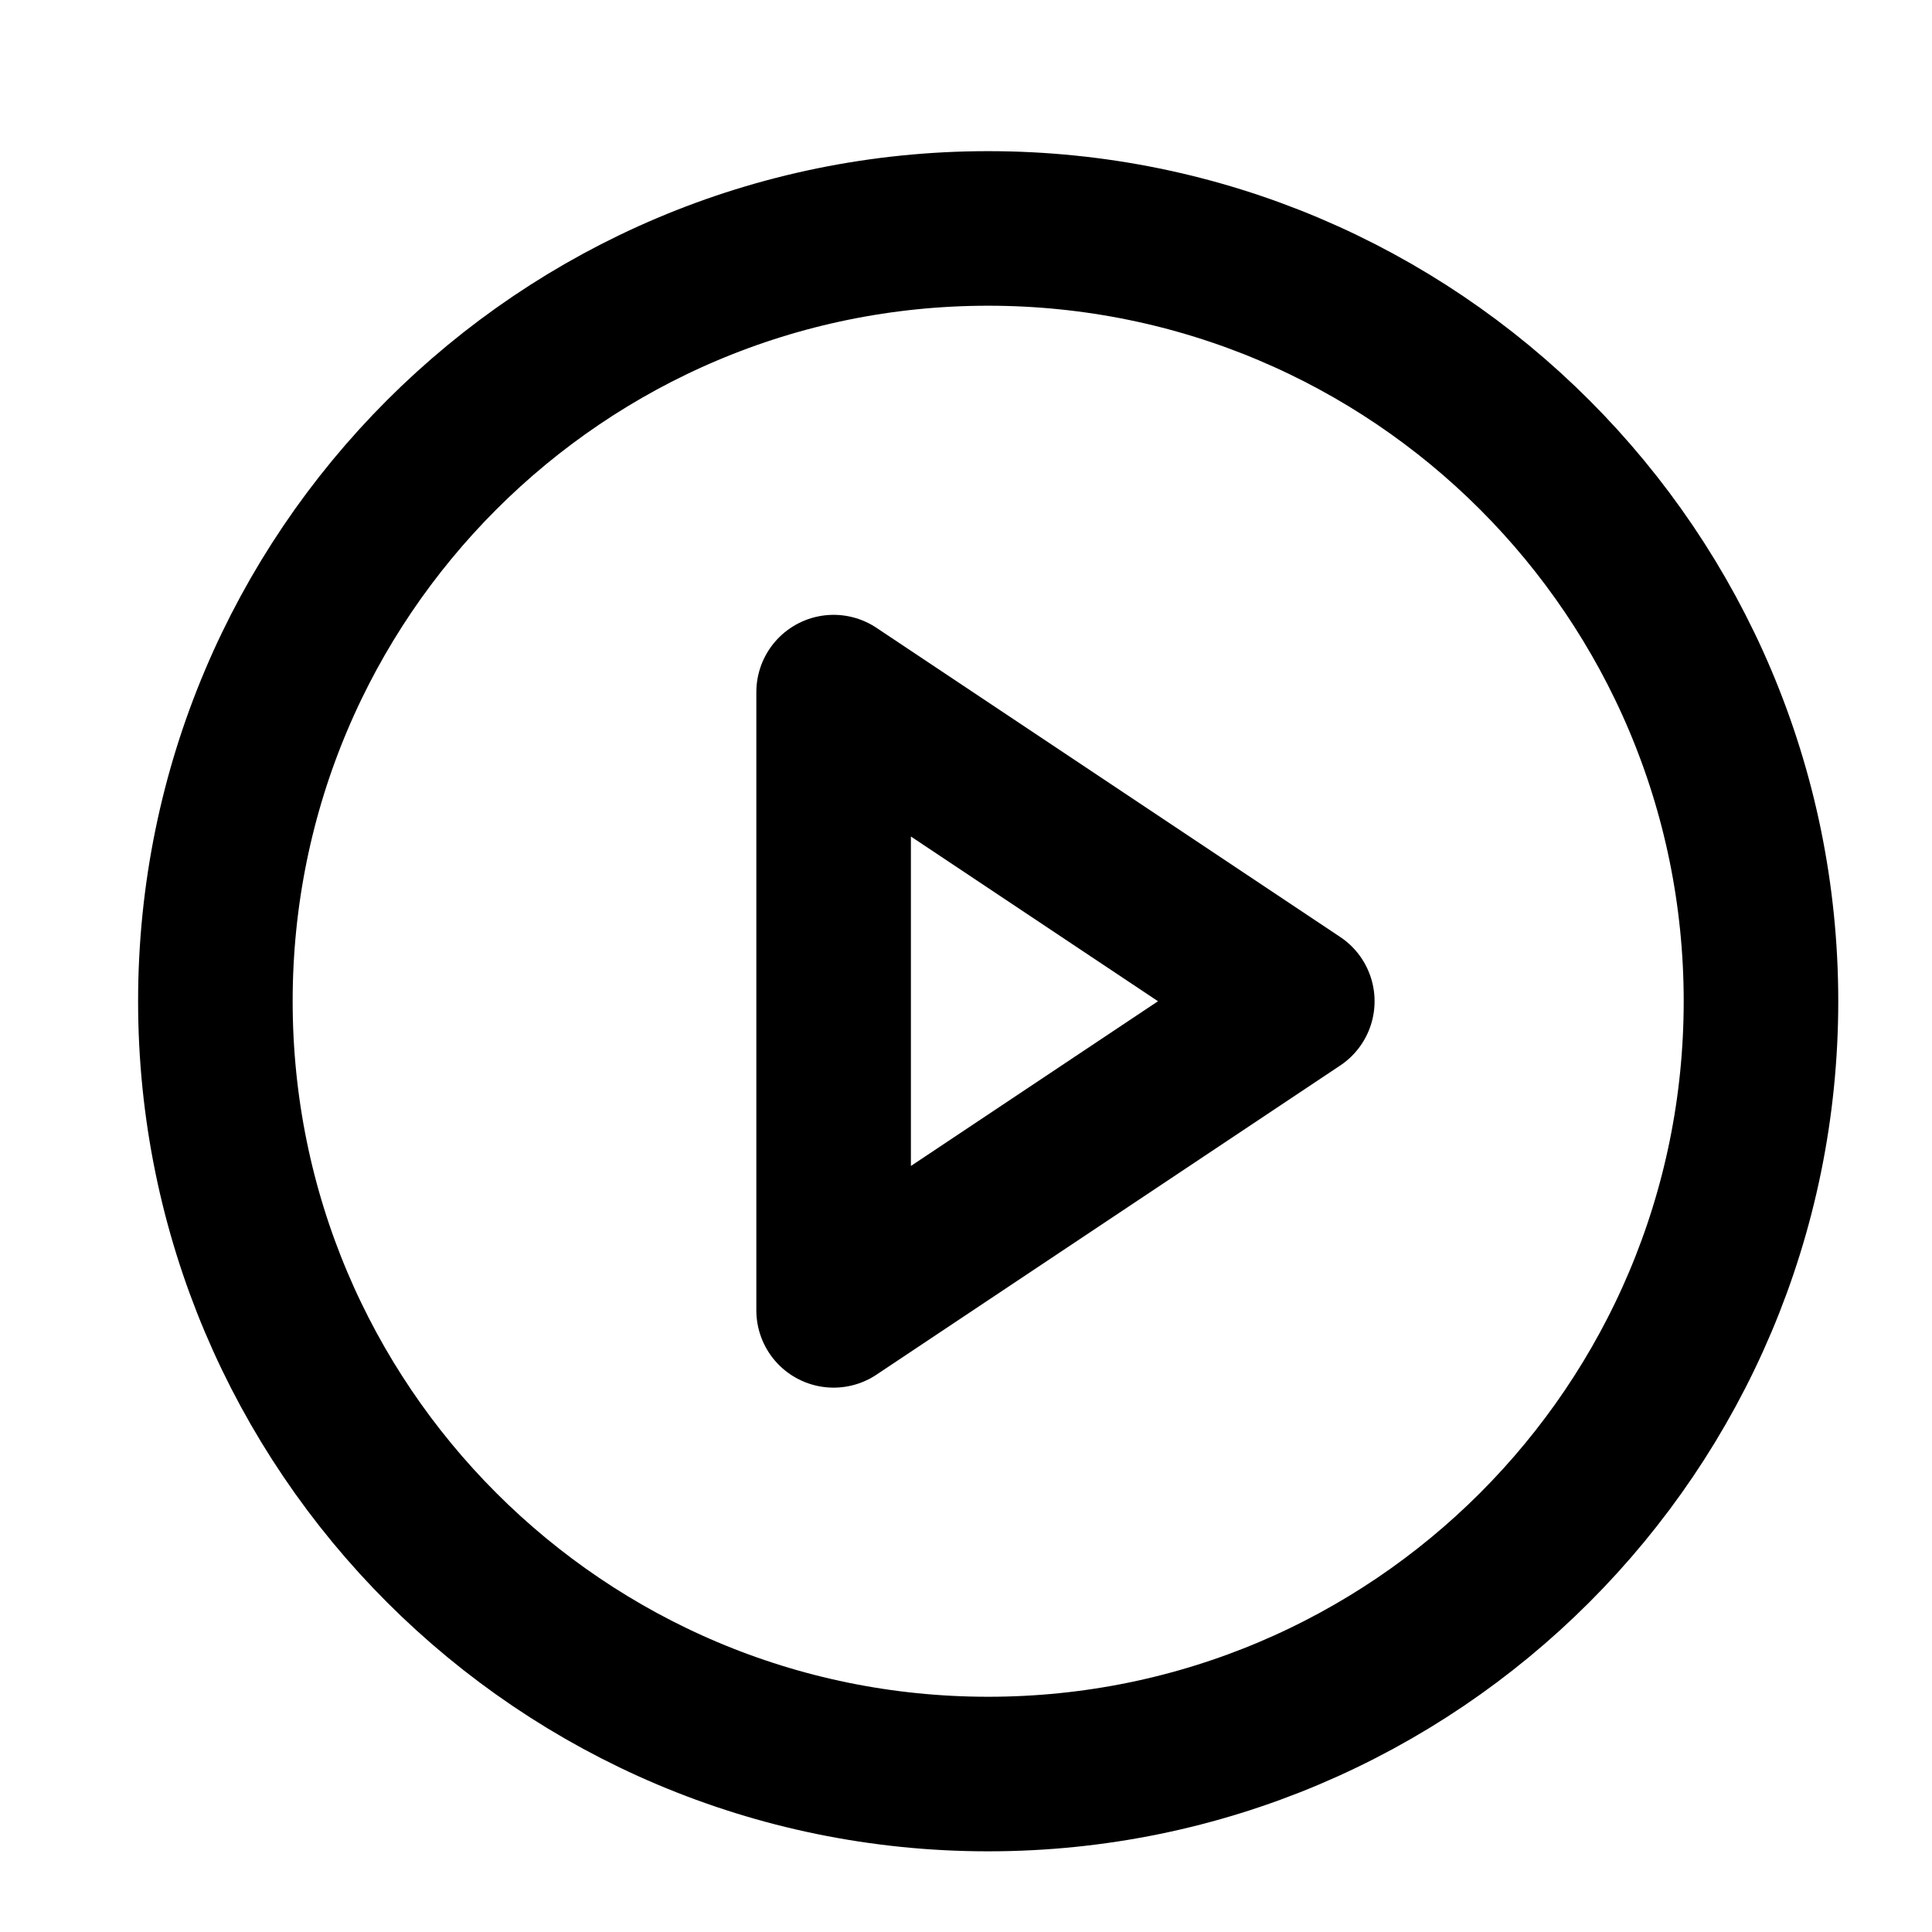 <svg width="25" height="25" viewBox="0 0 25 25" fill="none" xmlns="http://www.w3.org/2000/svg">
<path d="M12.787 22.956C18.31 22.956 22.787 18.479 22.787 12.956C22.787 7.433 18.31 2.956 12.787 2.956C7.264 2.956 2.787 7.433 2.787 12.956C2.787 18.479 7.264 22.956 12.787 22.956Z" stroke="black" stroke-width="2" stroke-linecap="round" stroke-linejoin="round"/>
<path d="M10.787 8.956L16.787 12.956L10.787 16.956V8.956Z" stroke="black" stroke-width="2" stroke-linecap="round" stroke-linejoin="round"/>
</svg>

